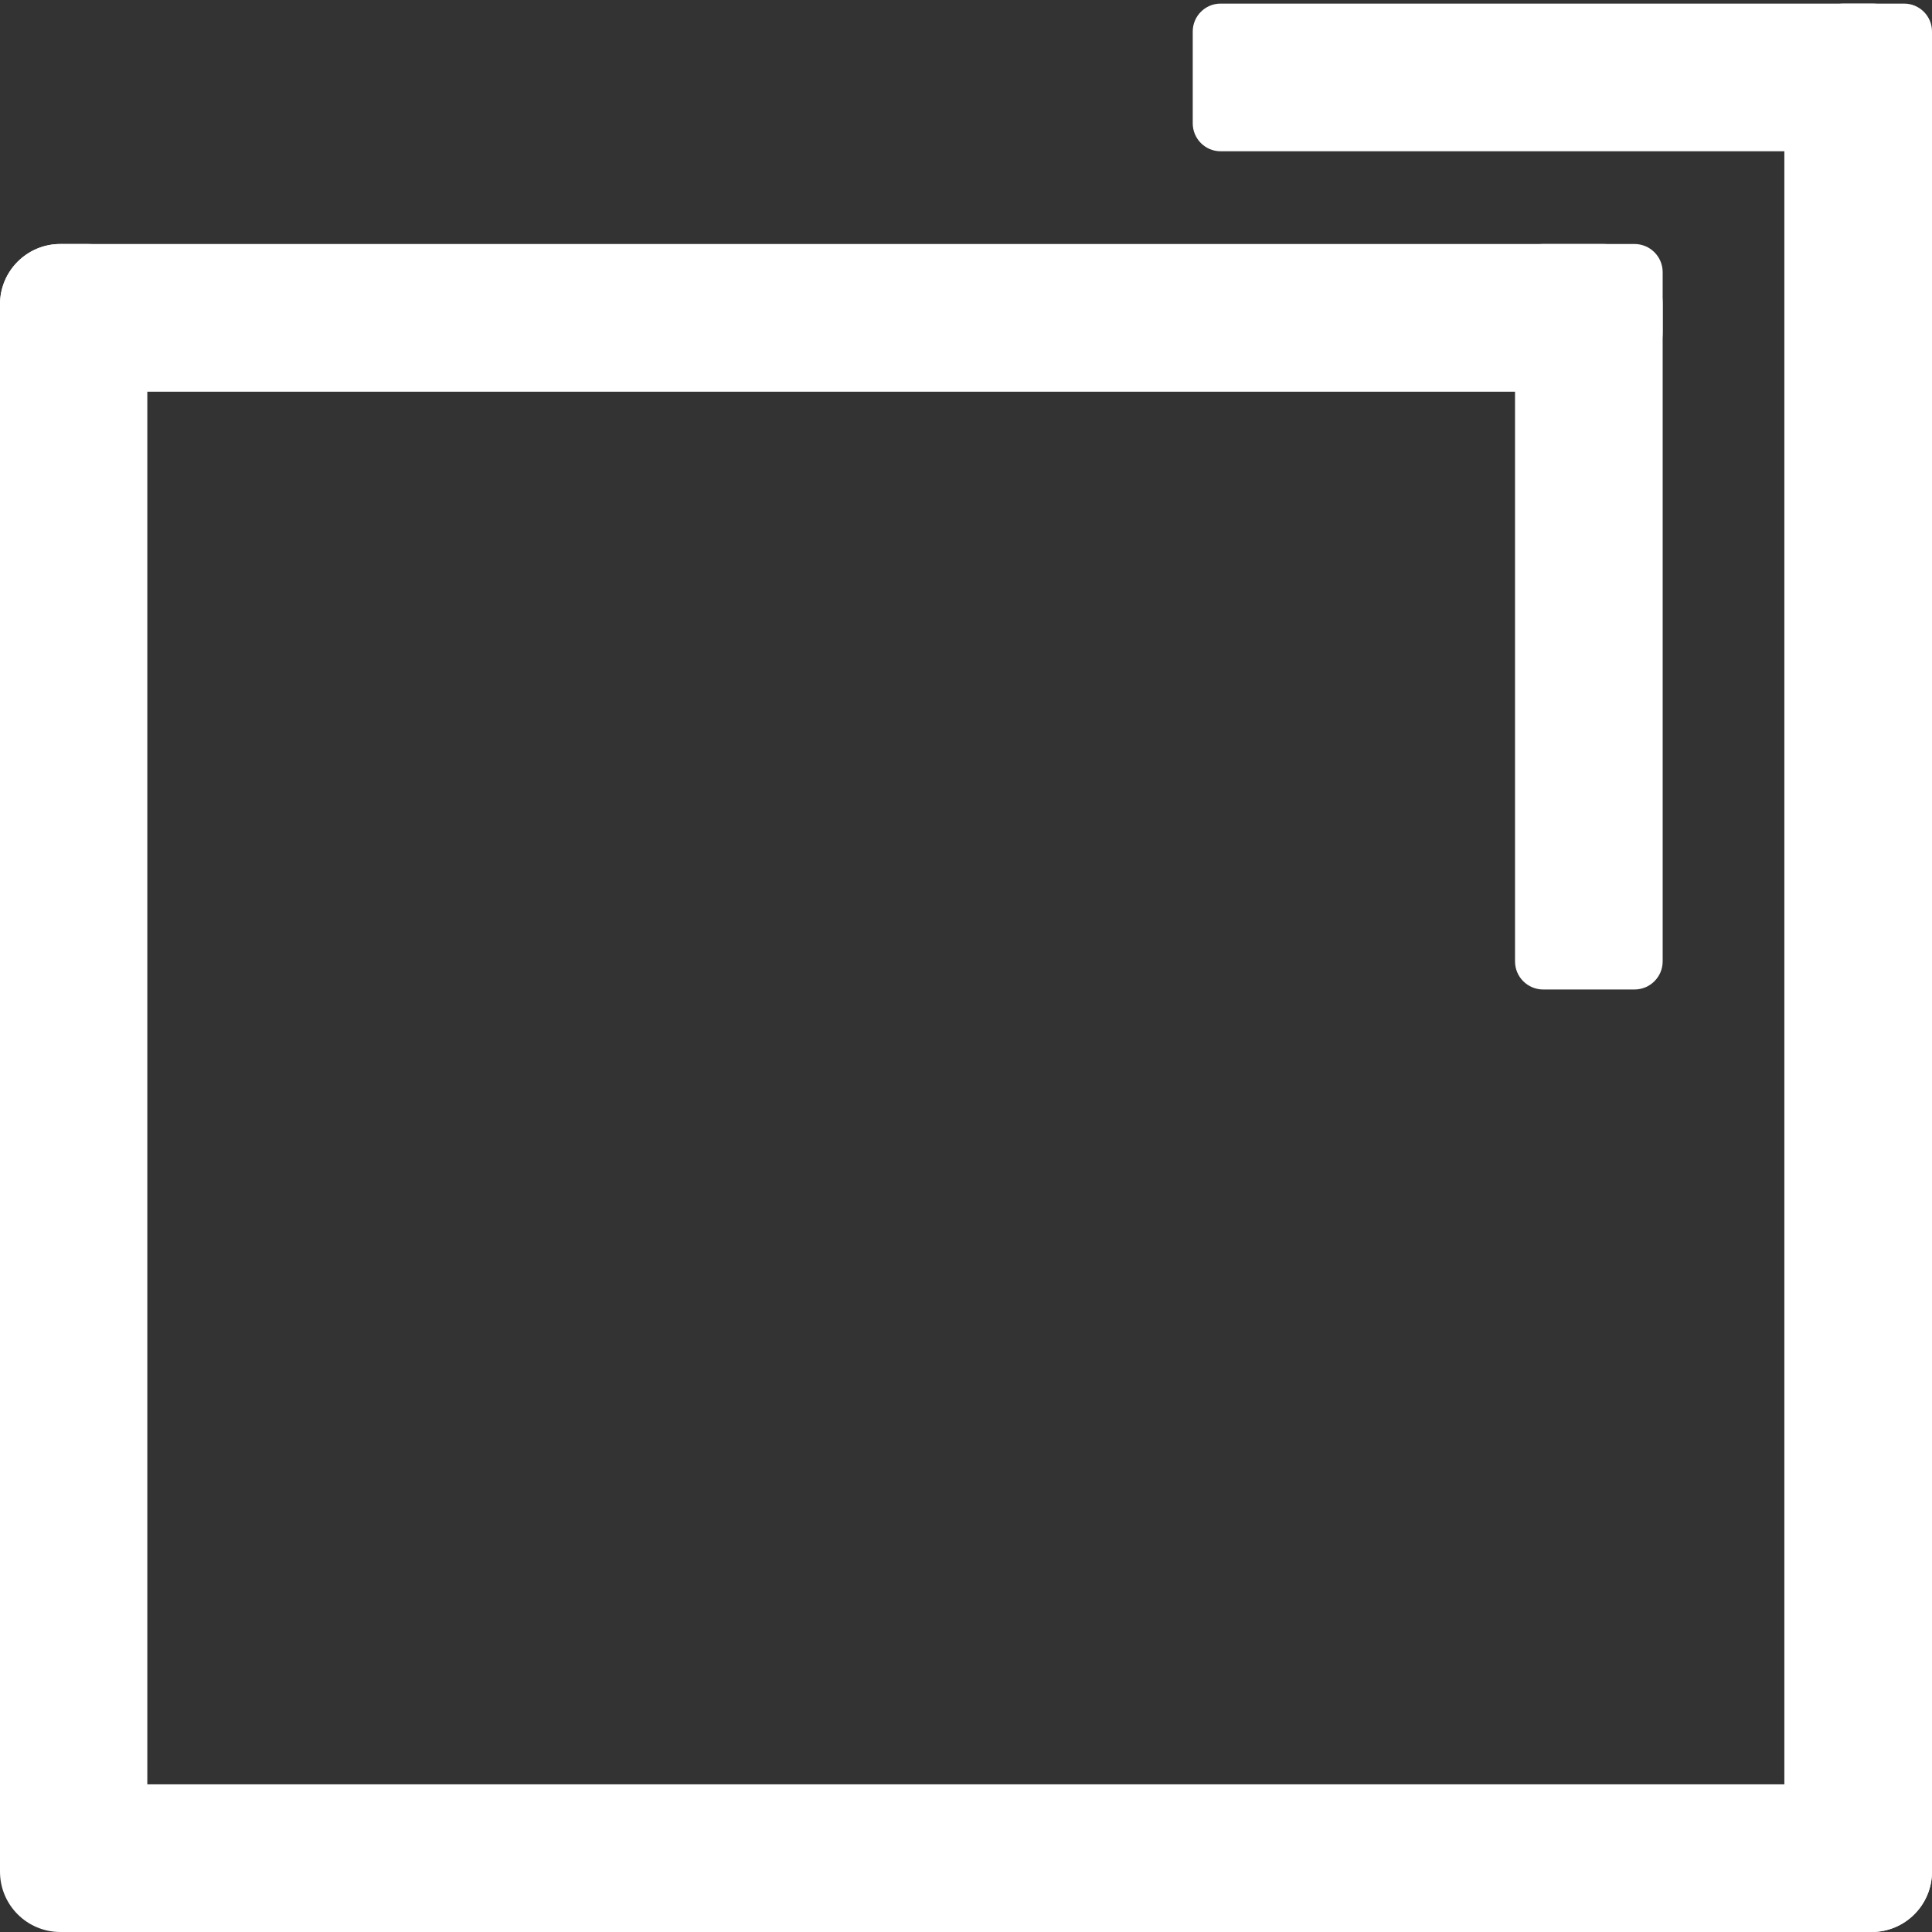 <?xml version="1.0" encoding="UTF-8" standalone="no"?>
<!DOCTYPE svg PUBLIC "-//W3C//DTD SVG 1.1//EN" "http://www.w3.org/Graphics/SVG/1.1/DTD/svg11.dtd">
<svg version="1.1" xmlns="http://www.w3.org/2000/svg" xmlns:xlink="http://www.w3.org/1999/xlink" preserveAspectRatio="xMidYMid meet" viewBox="0 0 640 640" width="640" height="640"><rect x="0" y="0" width="640" height="640" fill="#333333" stroke="none"/><defs><path d="M48.8 616.34C48.8 627.36 39.87 636.29 28.85 636.29C23.08 636.29 25.73 636.29 19.96 636.29C8.93 636.29 0 627.36 0 616.34C0 509.24 0 207.89 0 100.79C0 89.77 8.93 80.83 19.96 80.83C25.73 80.83 23.08 80.83 28.85 80.83C39.87 80.83 48.8 89.77 48.8 100.79C48.8 207.89 48.8 509.24 48.8 616.34Z" id="f2SeaKsPV"></path><path d="M530.78 80.83C541.83 80.83 550.78 89.79 550.78 100.83C550.78 106.62 550.78 103.96 550.78 109.75C550.78 120.79 541.83 129.75 530.78 129.75C424.63 129.75 126.16 129.75 20 129.75C8.95 129.75 0 120.79 0 109.75C0 103.96 0 106.62 0 100.83C0 89.79 8.95 80.83 20 80.83C126.16 80.83 424.63 80.83 530.78 80.83Z" id="b28K8lb44E"></path><path d="M640 620C640 631.05 631.05 640 620 640C614.22 640 616.87 640 611.09 640C600.04 640 591.09 631.05 591.09 620C591.09 496.24 591.09 144.95 591.09 21.19C591.09 10.15 600.04 1.19 611.09 1.19C616.87 1.19 614.22 1.19 620 1.19C631.05 1.19 640 10.15 640 21.19C640 144.95 640 496.24 640 620Z" id="dCov8ODU5"></path><path d="M620 591.09C631.05 591.09 640 600.04 640 611.09C640 616.87 640 614.22 640 620C640 631.05 631.05 640 620 640C496 640 144 640 20 640C8.95 640 0 631.05 0 620C0 614.22 0 616.87 0 611.09C0 600.04 8.95 591.09 20 591.09C144 591.09 496 591.09 620 591.09Z" id="b1DhIQHuln"></path><path d="M630.75 1.19C635.86 1.19 640 5.33 640 10.44C640 18.37 640 32.93 640 40.86C640 45.97 635.86 50.11 630.75 50.11C583.62 50.11 451.48 50.11 404.35 50.11C399.25 50.11 395.11 45.97 395.11 40.86C395.11 32.93 395.11 18.37 395.11 10.44C395.11 5.33 399.25 1.19 404.35 1.19C451.48 1.19 583.62 1.19 630.75 1.19Z" id="d42AgOWBke"></path><path d="M550.78 318.46C550.78 323.61 546.61 327.78 541.46 327.78C533.54 327.78 519.11 327.78 511.19 327.78C506.05 327.78 501.87 323.61 501.87 318.46C501.87 270.93 501.87 137.68 501.87 90.16C501.87 85.01 506.05 80.83 511.19 80.83C519.11 80.83 533.54 80.83 541.46 80.83C546.61 80.83 550.78 85.01 550.78 90.16C550.78 137.68 550.78 270.93 550.78 318.46Z" id="a6W20b5tw"></path></defs><g><g><g><use xlink:href="#f2SeaKsPV" opacity="1" fill="#ffffff" fill-opacity="1"></use><g><use xlink:href="#f2SeaKsPV" opacity="1" fill-opacity="0" stroke="#000000" stroke-width="0" stroke-opacity="1"></use></g></g><g><use xlink:href="#b28K8lb44E" opacity="1" fill="#ffffff" fill-opacity="1"></use><g><use xlink:href="#b28K8lb44E" opacity="1" fill-opacity="0" stroke="#000000" stroke-width="0" stroke-opacity="1"></use></g></g><g><use xlink:href="#dCov8ODU5" opacity="1" fill="#ffffff" fill-opacity="1"></use><g><use xlink:href="#dCov8ODU5" opacity="1" fill-opacity="0" stroke="#000000" stroke-width="0" stroke-opacity="1"></use></g></g><g><use xlink:href="#b1DhIQHuln" opacity="1" fill="#ffffff" fill-opacity="1"></use><g><use xlink:href="#b1DhIQHuln" opacity="1" fill-opacity="0" stroke="#000000" stroke-width="0" stroke-opacity="1"></use></g></g><g><use xlink:href="#d42AgOWBke" opacity="1" fill="#ffffff" fill-opacity="1"></use><g><use xlink:href="#d42AgOWBke" opacity="1" fill-opacity="0" stroke="#000000" stroke-width="0" stroke-opacity="1"></use></g></g><g><use xlink:href="#a6W20b5tw" opacity="1" fill="#ffffff" fill-opacity="1"></use><g><use xlink:href="#a6W20b5tw" opacity="1" fill-opacity="0" stroke="#000000" stroke-width="0" stroke-opacity="1"></use></g></g></g></g></svg>